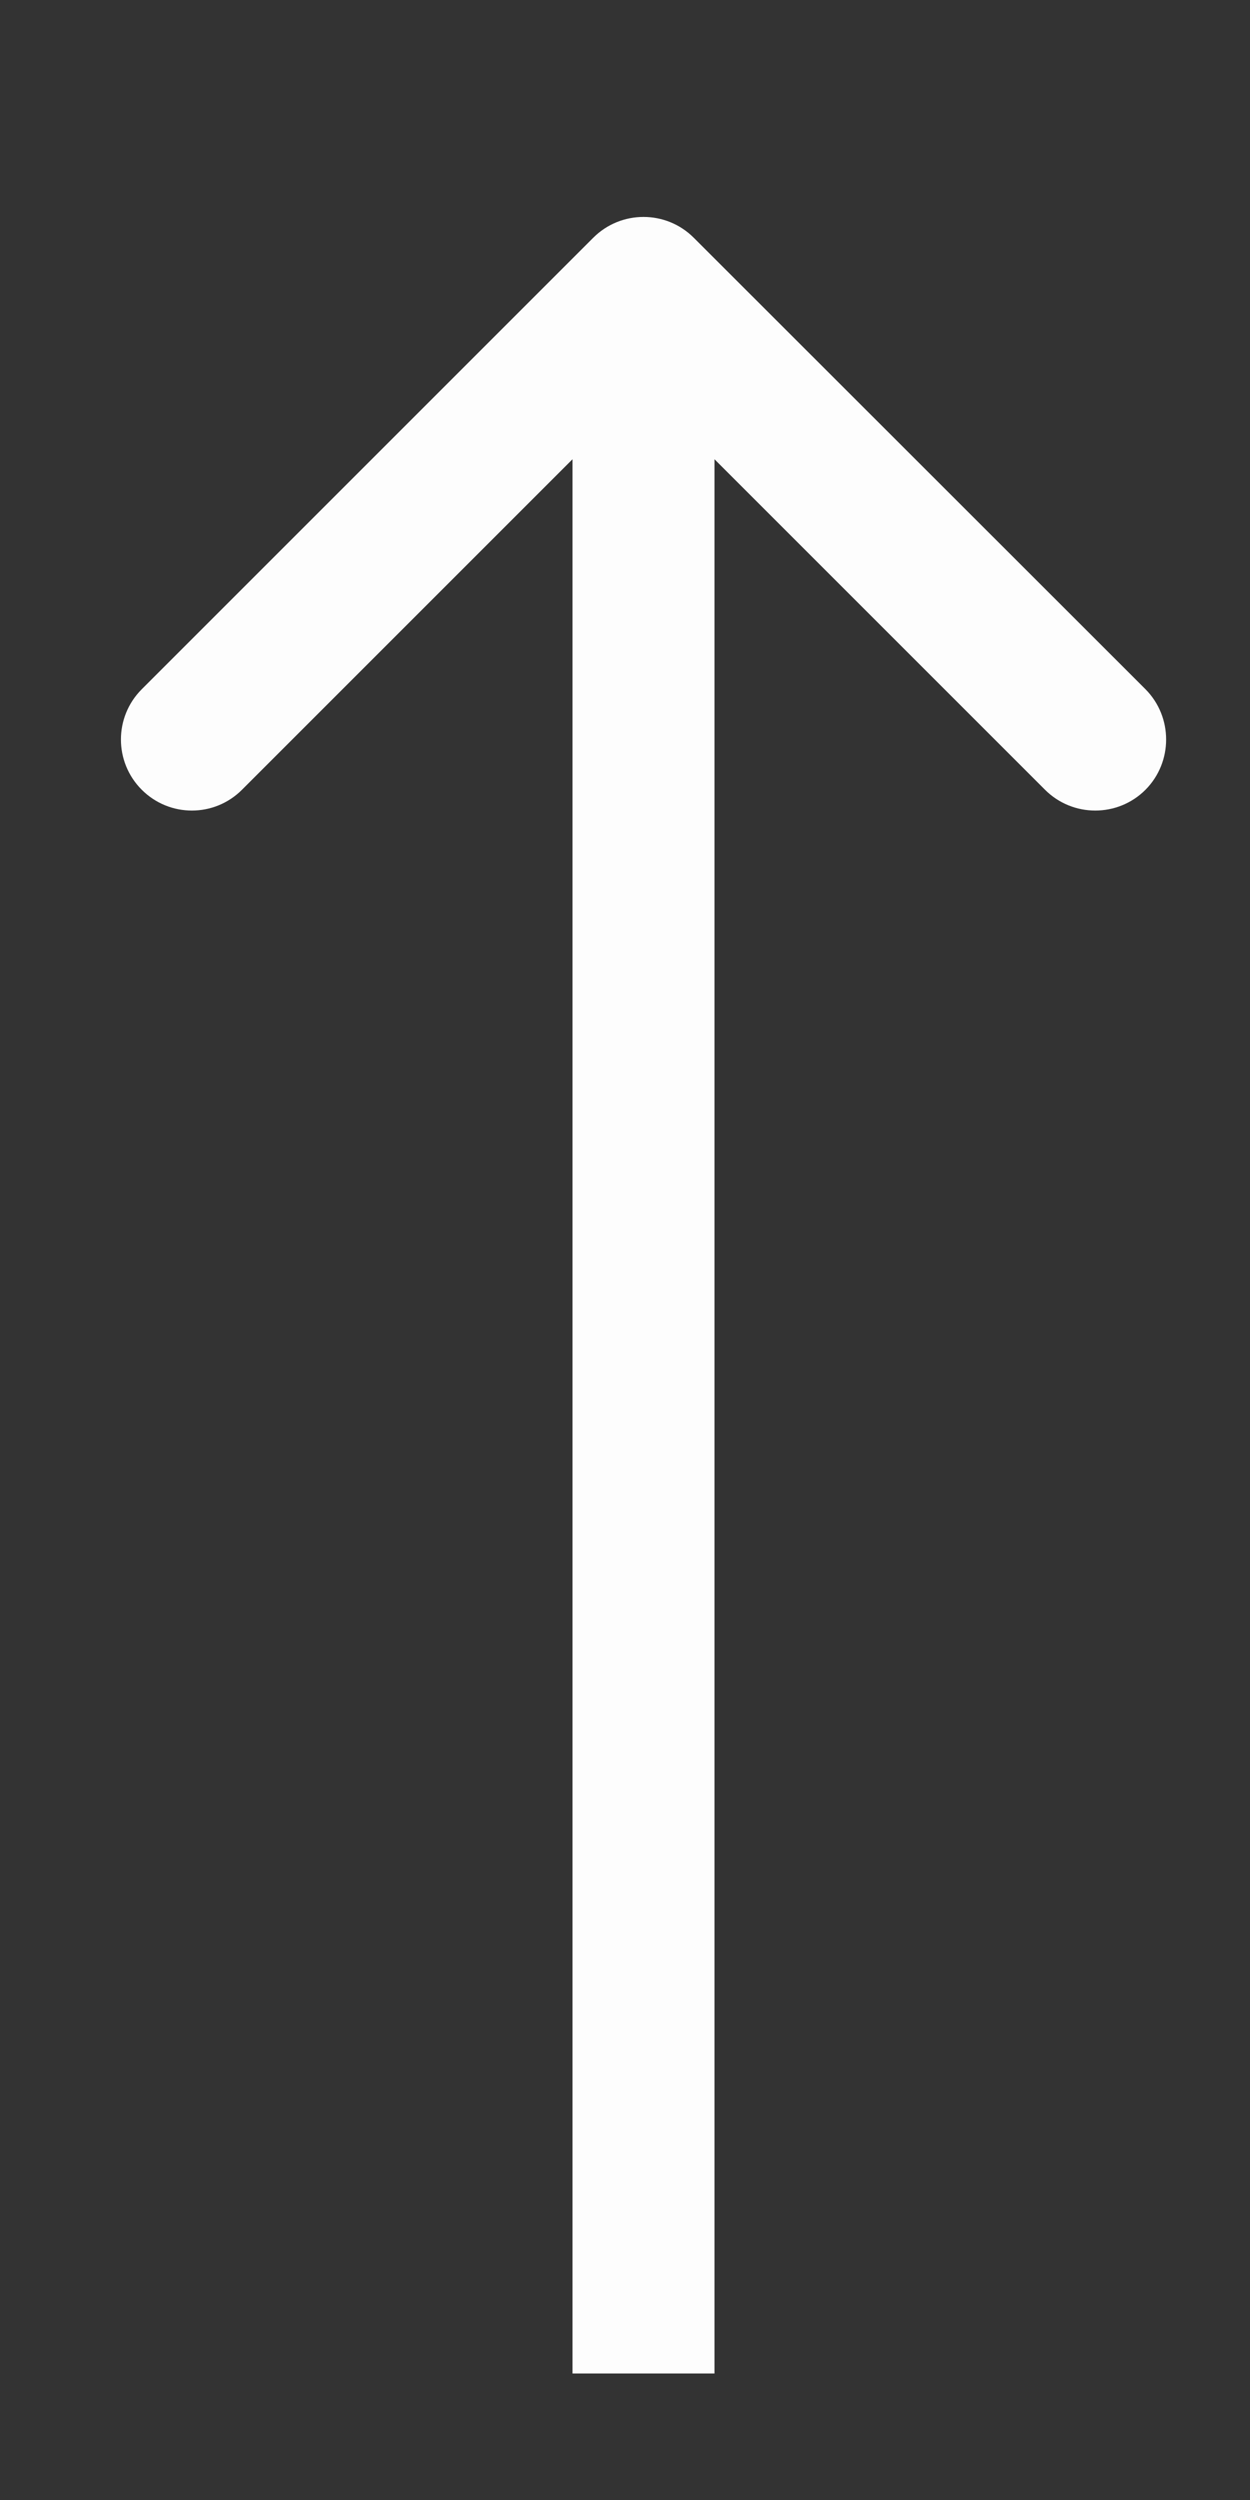 <svg width="5" height="10" viewBox="0 0 5 10" fill="none" xmlns="http://www.w3.org/2000/svg">
<rect x="0" y="0" width="5" height="10" fill="#333333" stroke="none"/>
<path d="M2.775 0.951C2.664 0.84 2.484 0.84 2.373 0.951L0.567 2.757C0.456 2.868 0.456 3.048 0.567 3.159C0.678 3.27 0.857 3.27 0.968 3.159L2.574 1.553L4.18 3.159C4.291 3.27 4.471 3.27 4.582 3.159C4.692 3.048 4.692 2.868 4.582 2.757L2.775 0.951ZM2.858 9.494L2.858 1.152L2.29 1.152L2.29 9.494L2.858 9.494Z" fill="#FDFDFD"/>
</svg>
